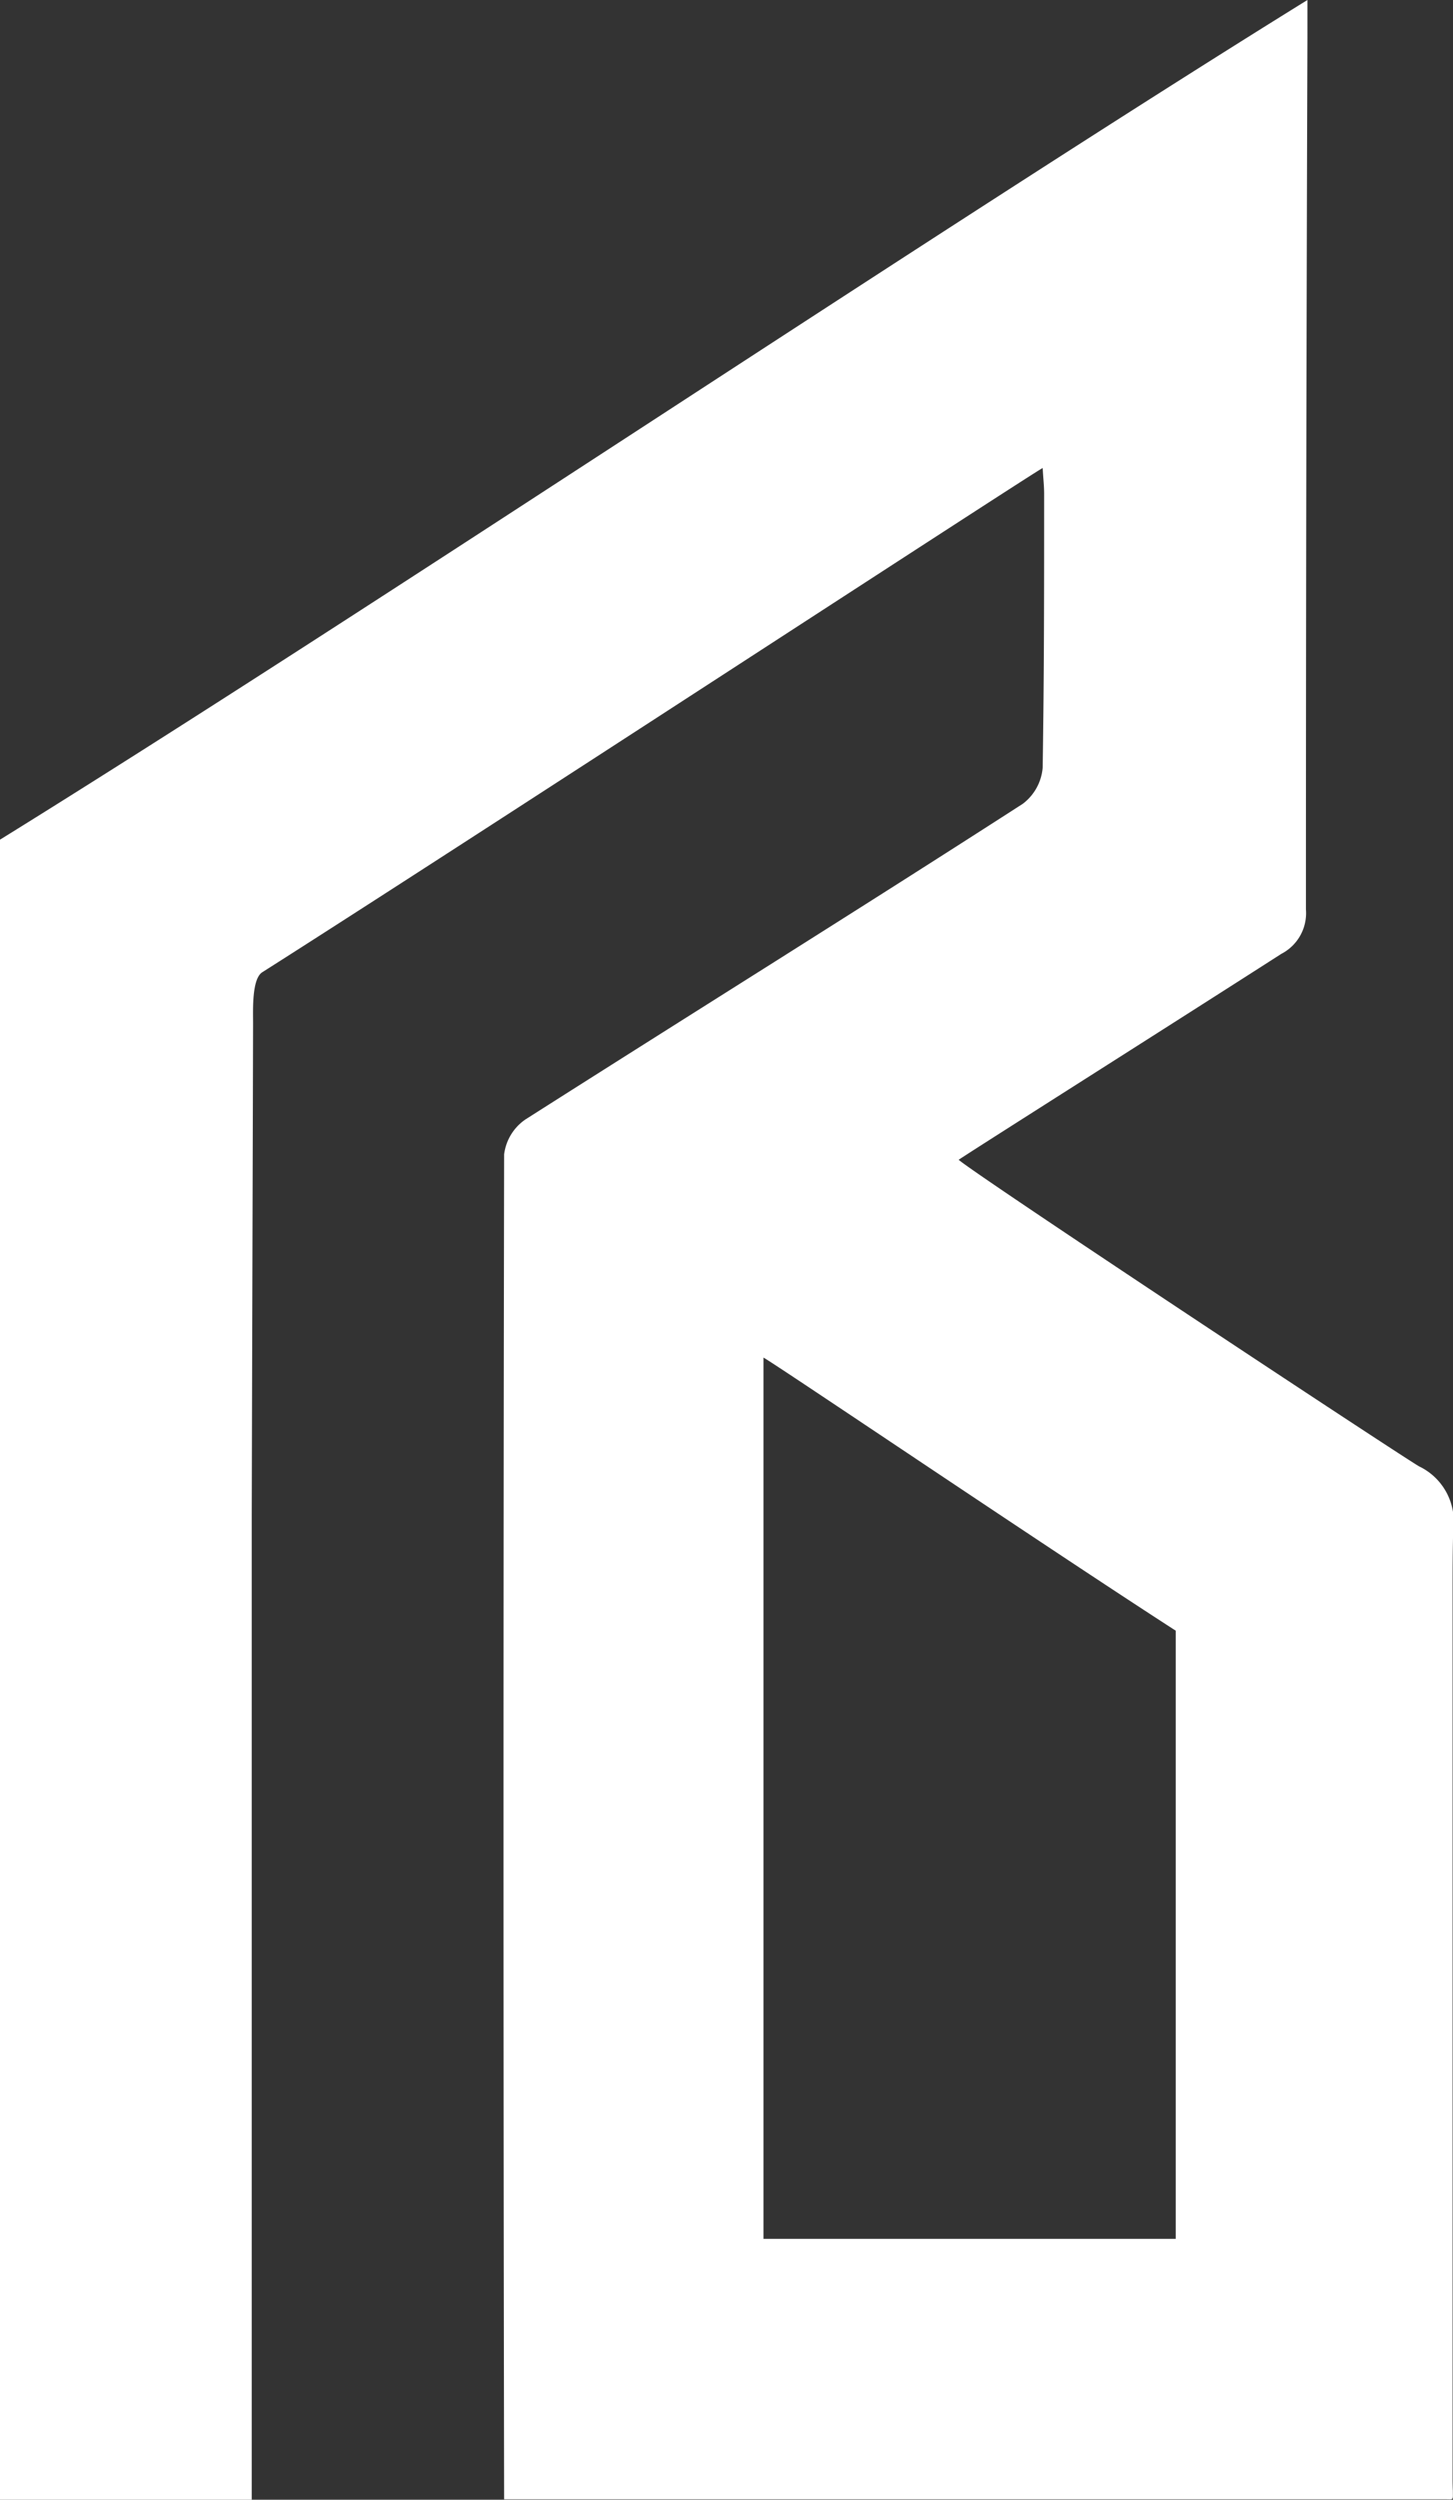 <svg xmlns="http://www.w3.org/2000/svg" viewBox="0 0 106.9 183.89"><rect x="0" y="0" width="106.9" height="183.89" fill="#333333" stroke="none"/><defs><style>.cls-1{fill:#fff;}</style></defs><g id="Layer_2" data-name="Layer 2"><g id="Layer_1-2" data-name="Layer 1"><path class="cls-1" d="M106.87,182.51c0-.75,0-1.5,0-2.24V137.91c0-.15,0-.3,0-.45v-2.59c0-2,0-4,0-6s0-3.94,0-5.91,0-3.9,0-5.84c0-1.55,0-3.11.05-4.66a4.48,4.48,0,0,0-2.52-4.59c-1.69-1-32.46-21.33-33.87-22.55.73-.51,16.25-10.34,23.74-15.15a3.37,3.37,0,0,0,1.81-3.27q0-32.07.11-64.14V0C69,16.85,27.21,44.91,0,61.77V183.89H18.52c0-3.08,0-5.93,0-9l0-12.4q0-6.19,0-12.4l0-12.4q0-6.19,0-12.4l0-12.4v-1.48s.1-35.83.1-36.12c0-1-.1-3.28.68-3.77,13.87-8.8,56.61-36.69,57.41-37.09.05.83.11,1.36.11,1.9,0,6.72,0,13.45-.11,20.16a3.71,3.71,0,0,1-1.46,2.64C63.18,66.91,50.88,74.57,38.66,82.35a3.66,3.66,0,0,0-1.57,2.57q-.09,49.47,0,98.94h69.25c.62,0,.55.1.55-.64C106.88,183.07,106.87,182.6,106.87,182.51Zm-50.7-81.64h0v-1c.79.41,20.89,14,30.33,20.09l0,0V164.7H56.17V100.87Z"/></g></g></svg>